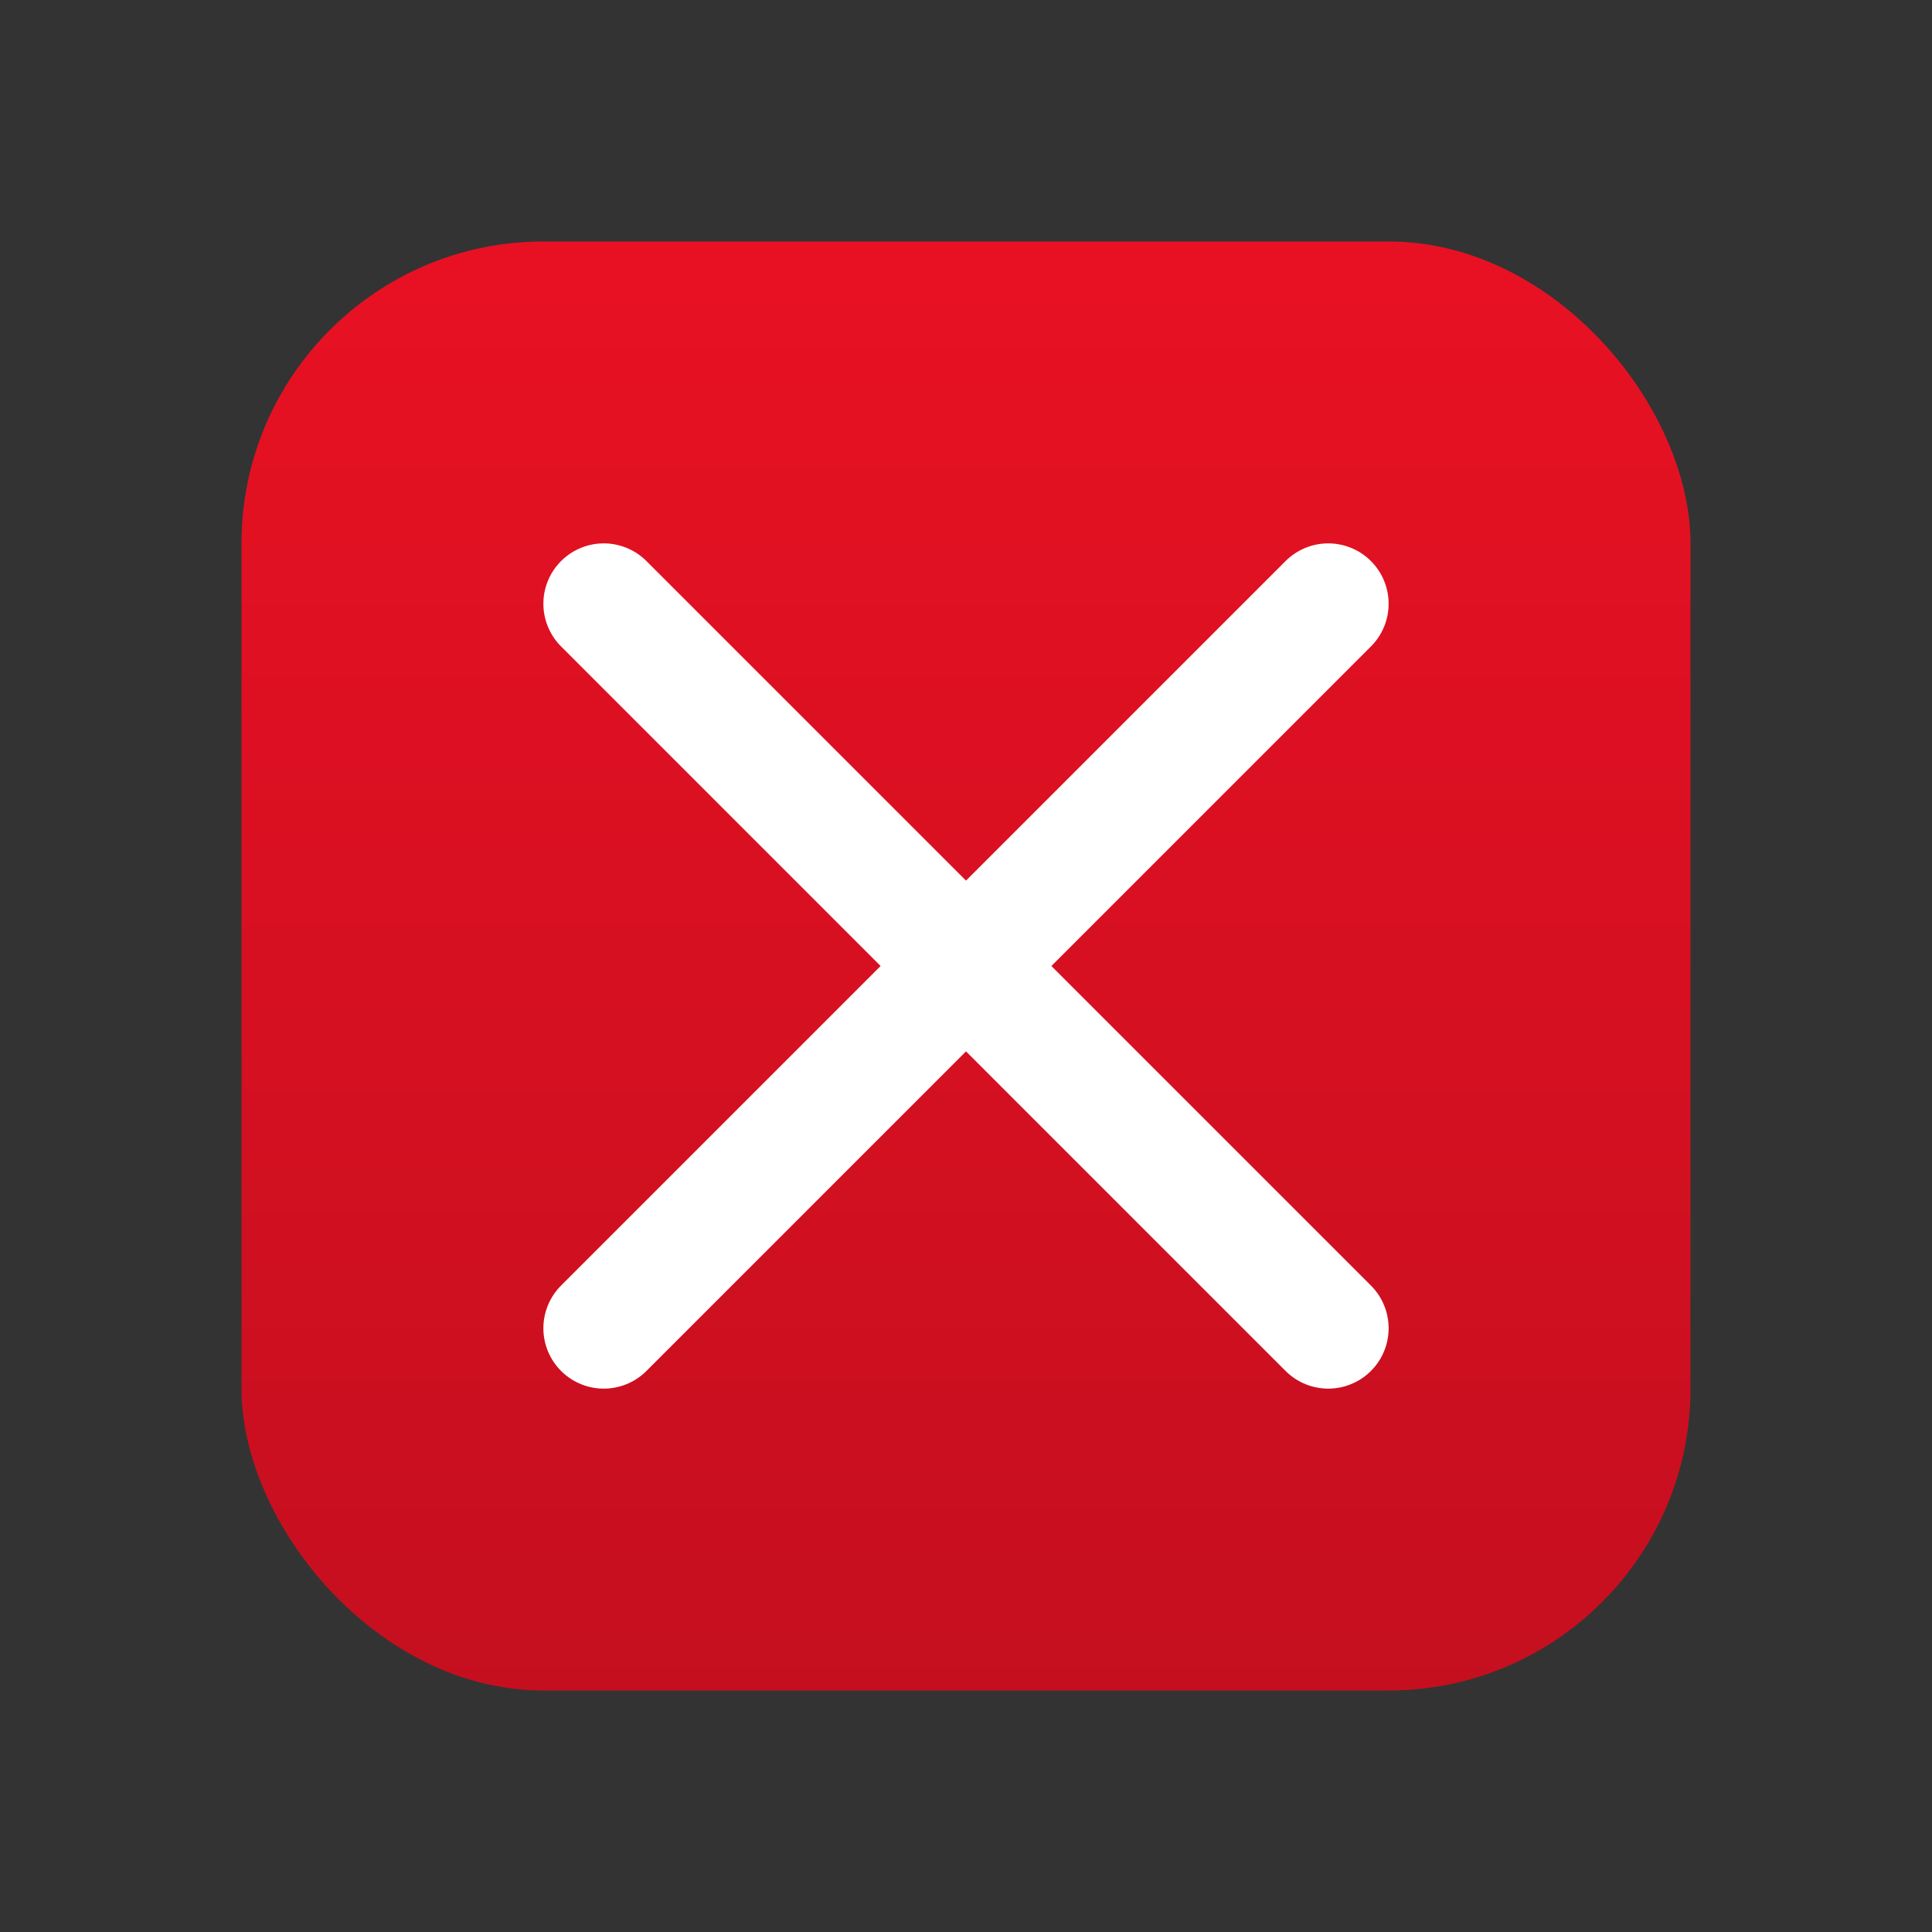 <?xml version="1.0" encoding="UTF-8" standalone="no"?>
<svg width="64" height="64" viewBox="0 0 64 64" xmlns="http://www.w3.org/2000/svg">
  <rect x="0" y="0" width="64" height="64" fill="#333333" stroke="none"/>
  <!-- Lukk-ikon for Tale til Tekst -->
  <defs>
    <linearGradient id="redGradient" x1="0%" y1="0%" x2="0%" y2="100%">
      <stop offset="0%" style="stop-color:#E81123;stop-opacity:1" />
      <stop offset="100%" style="stop-color:#C50F1F;stop-opacity:1" />
    </linearGradient>
  </defs>
  
  <!-- Bakgrunn - avrundet rektangel -->
  <rect x="8" y="8" width="48" height="48" rx="10" ry="10" fill="url(#redGradient)" />
  
  <!-- X-symbol -->
  <g stroke="#FFFFFF" stroke-width="4" stroke-linecap="round">
    <line x1="20" y1="20" x2="44" y2="44" />
    <line x1="44" y1="20" x2="20" y2="44" />
  </g>
</svg> 